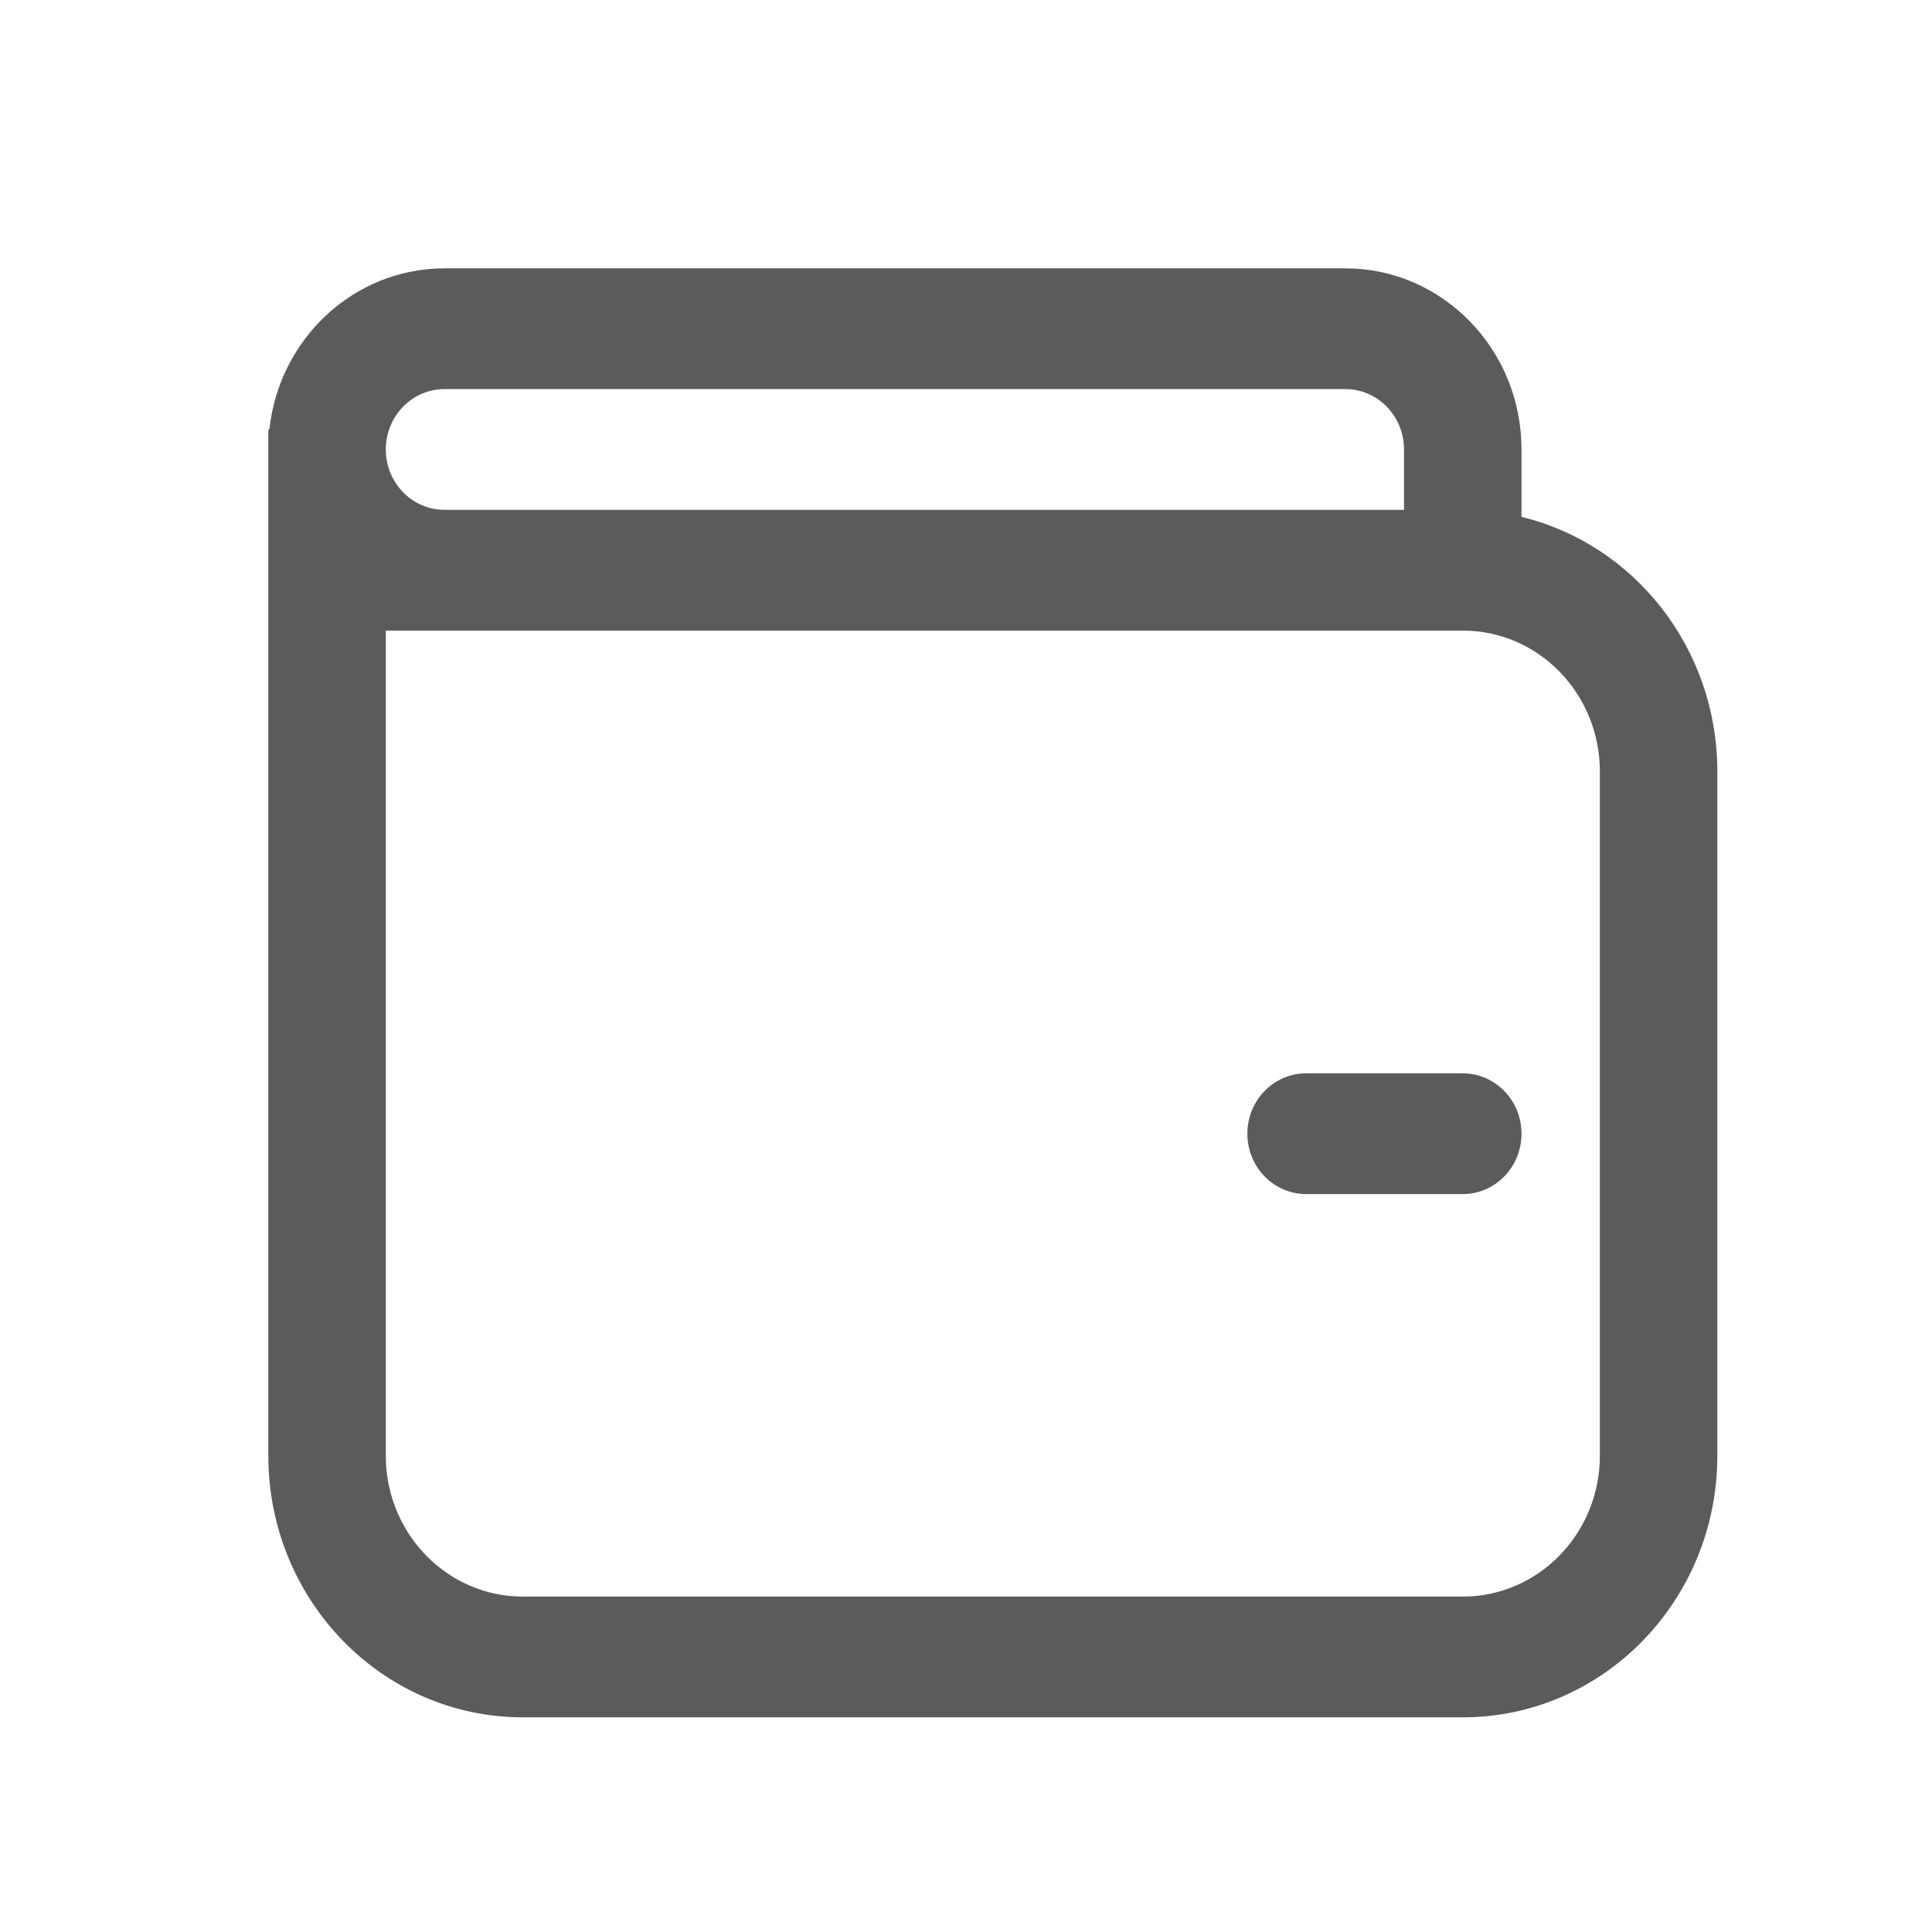 <svg width="36" height="36" viewBox="0 0 36 36" fill="none" xmlns="http://www.w3.org/2000/svg">
<path d="M5.1 8.1H5.11L5.119 8.011C5.296 6.371 6.647 5.1 8.284 5.1H25.068C26.823 5.1 28.251 6.564 28.251 8.375V9.63V9.709L28.328 9.728C30.374 10.225 31.9 12.115 31.9 14.375V27.125C31.9 29.765 29.819 31.9 27.257 31.9H9.743C7.181 31.9 5.1 29.765 5.1 27.125V8.1ZM7.189 11.65H7.089V11.75V27.125C7.089 28.627 8.275 29.85 9.743 29.85H27.257C28.725 29.85 29.911 28.627 29.911 27.125V14.375C29.911 12.873 28.725 11.65 27.257 11.65H7.189ZM26.162 9.6H26.262V9.5V8.375C26.262 7.701 25.73 7.15 25.068 7.15H8.284C7.621 7.15 7.089 7.701 7.089 8.375C7.089 9.049 7.621 9.6 8.284 9.6H26.162ZM23.343 21.125C23.343 20.556 23.791 20.1 24.338 20.1H27.257C27.803 20.1 28.251 20.556 28.251 21.125C28.251 21.694 27.803 22.15 27.257 22.15H24.338C23.791 22.15 23.343 21.694 23.343 21.125Z" fill="#5B5B5B" stroke="#5B5B5B" stroke-width="0.2"/>
</svg>
